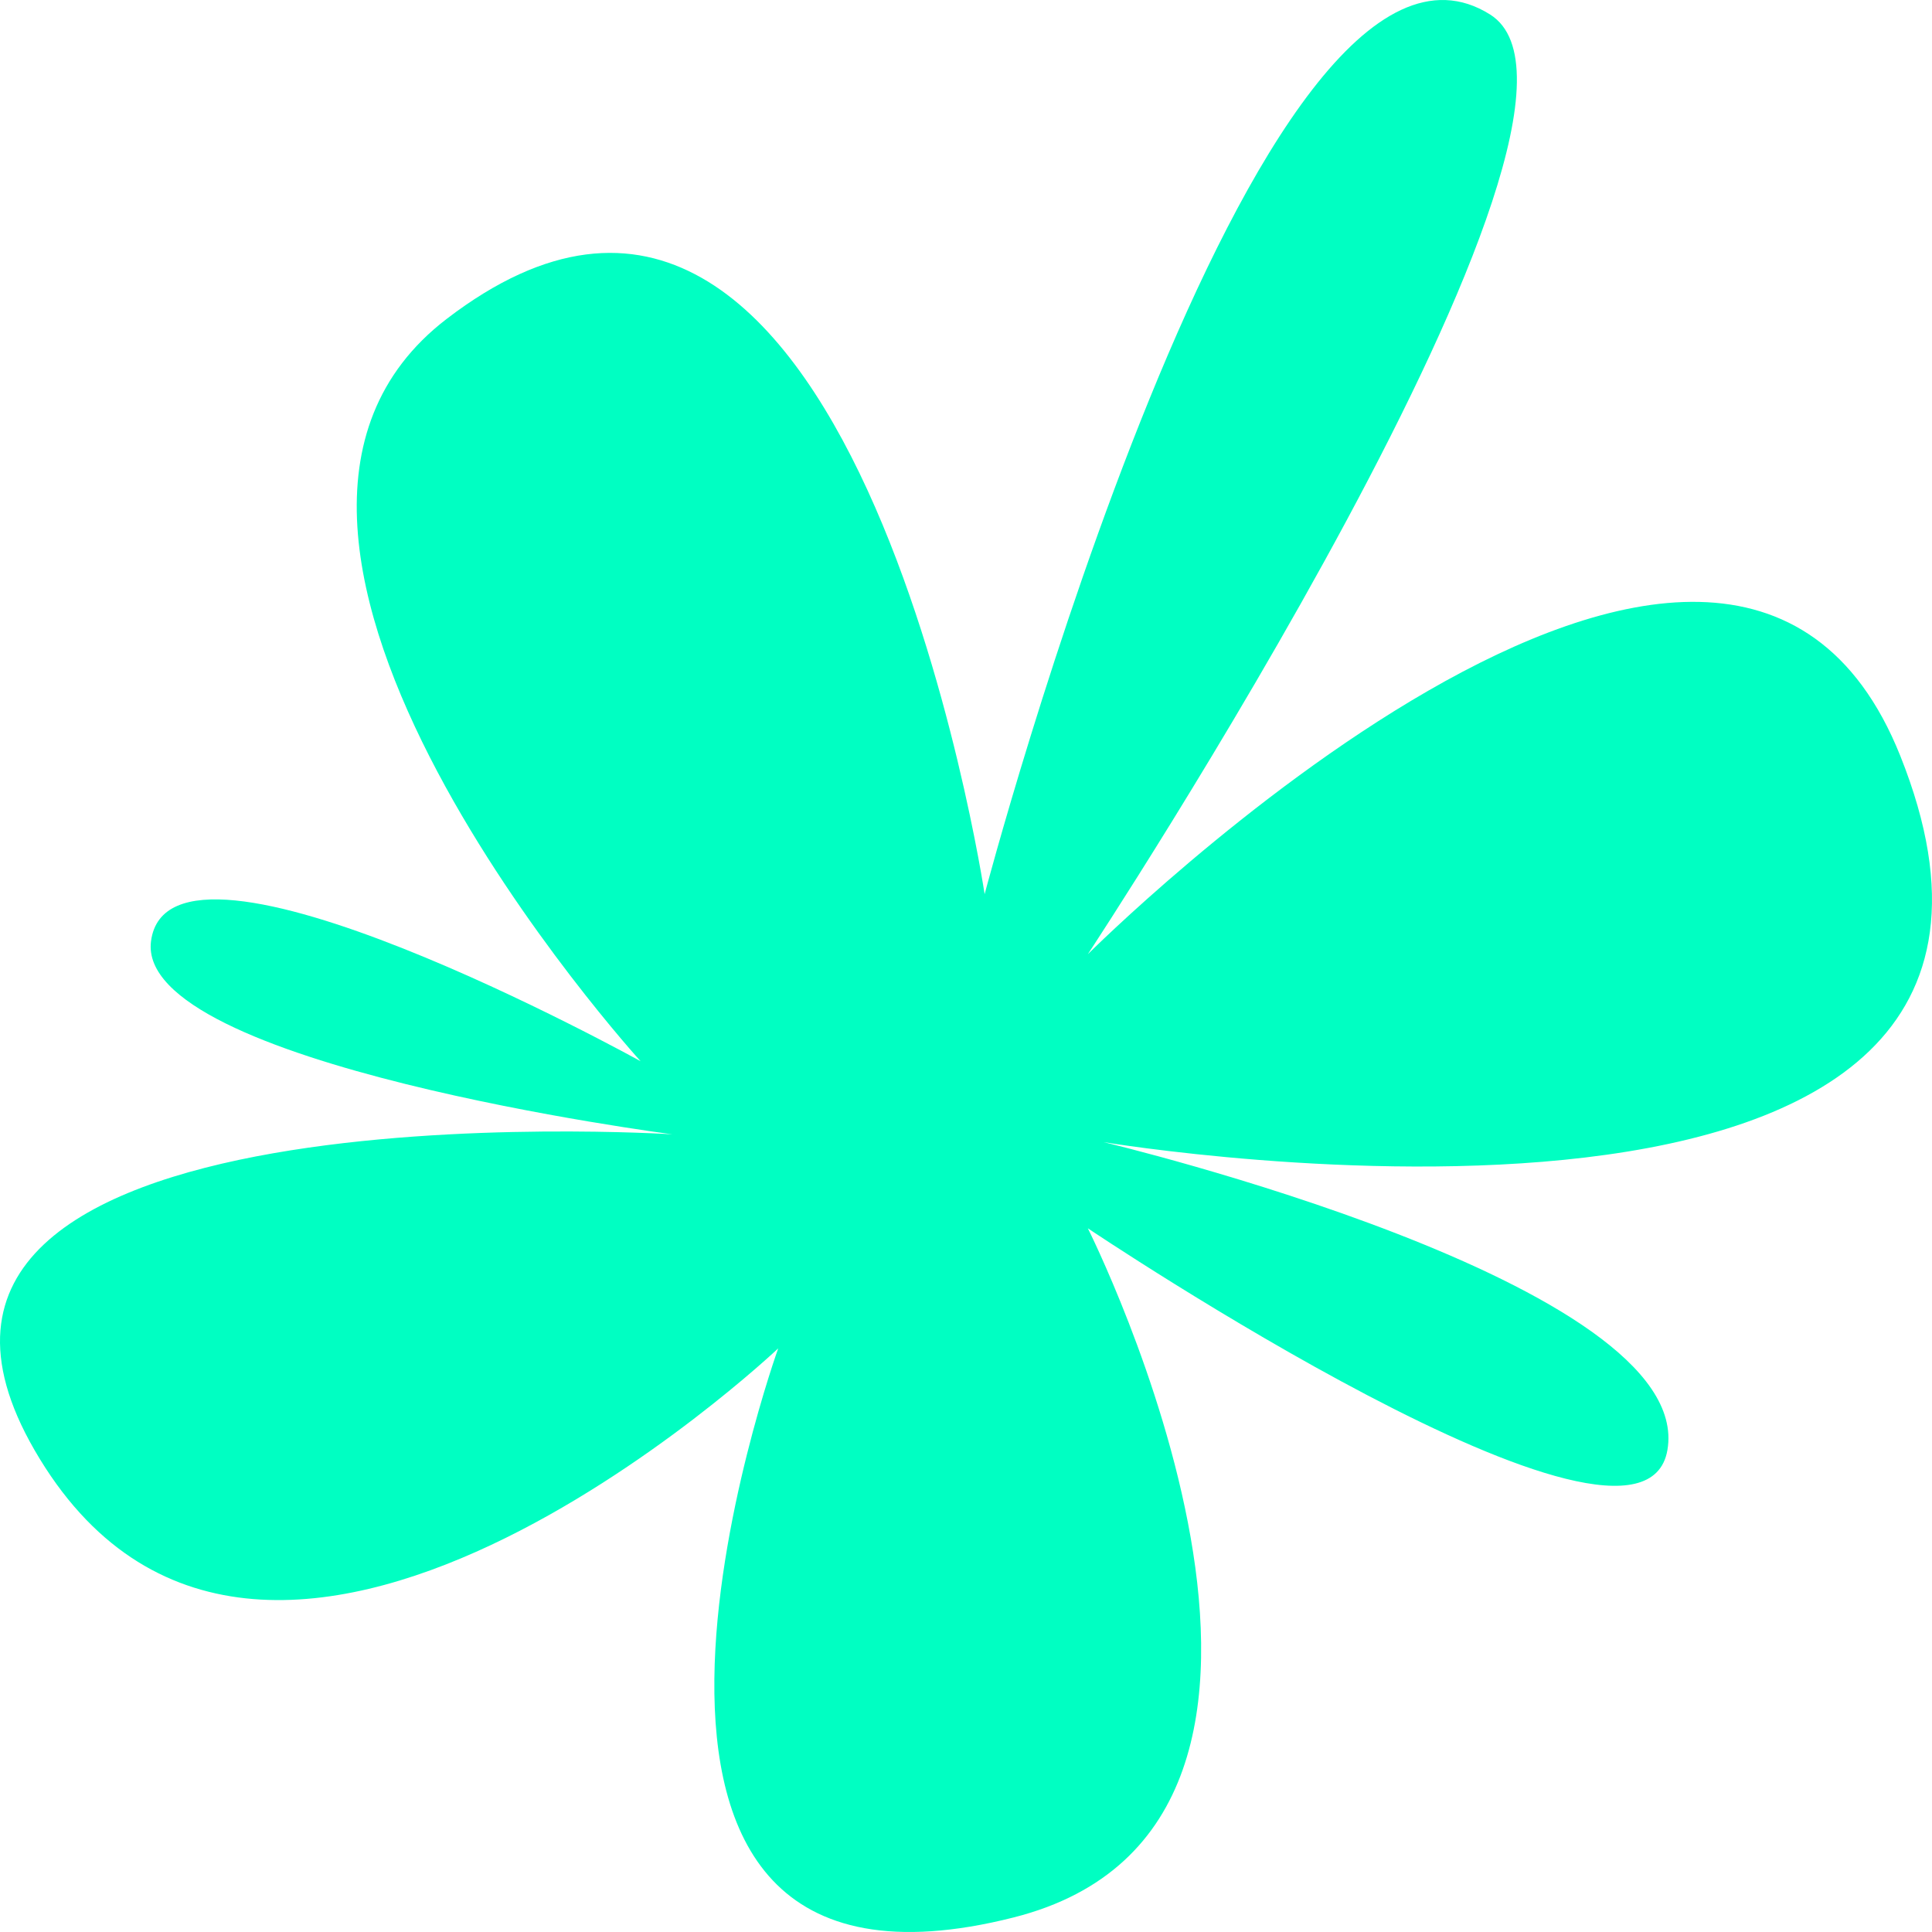 <svg width="498" height="498" viewBox="0 0 498 498" xmlns="http://www.w3.org/2000/svg" fill="none"><path d="M384.091 3.736c39.564 24.895-103.685 242.225-103.685 242.225s164.249-164.11 209.417-51.137c57.3 143.317-205.325 99.582-205.325 99.582s152.8 36.333 145.297 79.395c-6.738 38.667-149.39-57.192-149.39-57.192s77.032 153.279-19.099 177.632c-124.833 31.624-60.711-146.68-60.711-146.68s-133.7 126.495-191.682 26.241c-55.246-95.523 164.396-81.415 164.396-81.415s-138.565-17.963-134.382-49.79c4.775-36.334 126.197 30.95 126.197 30.95s-123.052-135.294-50.003-191.335c104.368-80.069 138.681 148.273 138.681 148.273s69.858-264.774 130.289-226.749z" fill="#00FFC2"/></svg>